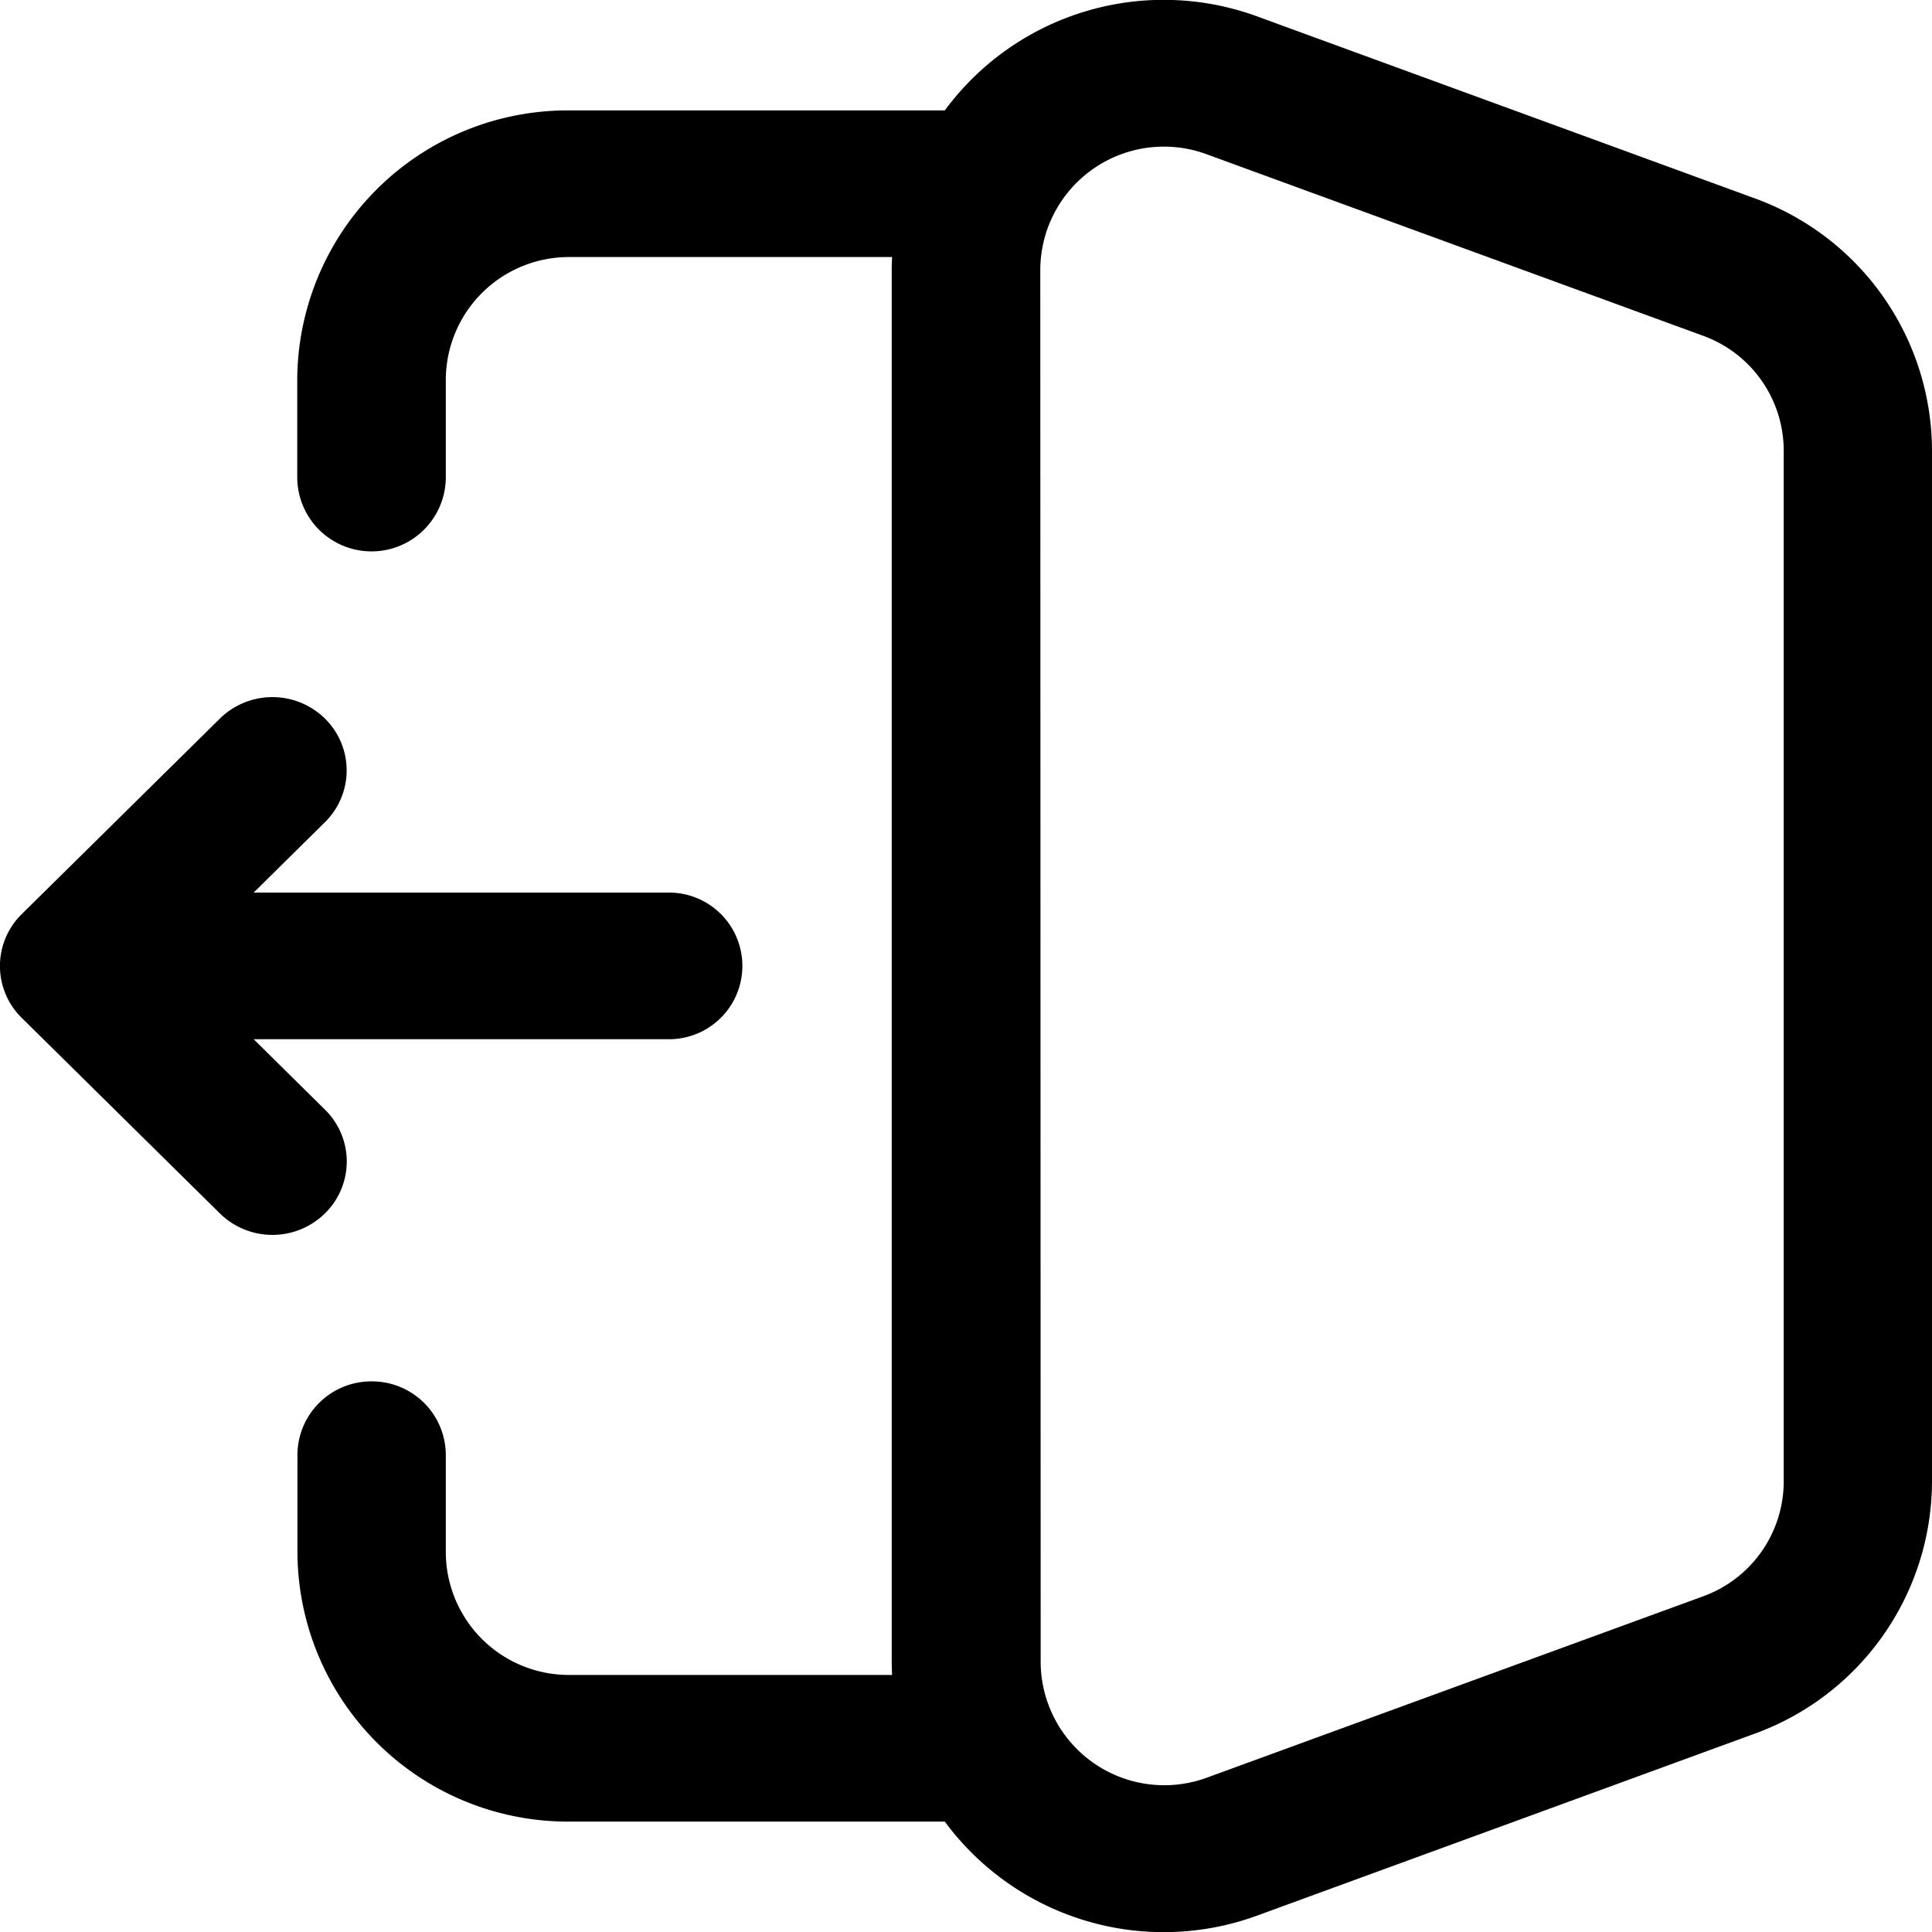 <svg xmlns="http://www.w3.org/2000/svg" width="20" height="20" viewBox="0 0 20 20">
  <g id="logout-svgrepo-com" transform="translate(-2 -2)">
    <path id="Path_16" data-name="Path 16" d="M5.077,5.926A2.8,2.8,0,0,1,7.9,3.143H12a.759.759,0,1,1,0,1.518H7.9A1.274,1.274,0,0,0,6.615,5.926V6.939a.769.769,0,0,1-1.538,0ZM5.846,16.3a.764.764,0,0,1,.769.759v1.012A1.274,1.274,0,0,0,7.9,19.339H12a.759.759,0,1,1,0,1.518H7.9a2.8,2.8,0,0,1-2.821-2.784V17.061A.764.764,0,0,1,5.846,16.3Z" fill-rule="evenodd"/>
    <path id="Path_17" data-name="Path 17" d="M12.769,4.786A1.28,1.28,0,0,1,14.5,3.6l5.128,1.875a1.266,1.266,0,0,1,.837,1.187V17.339a1.266,1.266,0,0,1-.837,1.187L14.5,20.4a1.28,1.28,0,0,1-1.727-1.187Zm2.262-2.61a2.816,2.816,0,0,0-3.8,2.61V19.214a2.816,2.816,0,0,0,3.8,2.61l5.128-1.875A2.785,2.785,0,0,0,22,17.339V6.661a2.785,2.785,0,0,0-1.841-2.61Z" fill-rule="evenodd"/>
    <path id="Path_18" data-name="Path 18" d="M5.364,9.439a.776.776,0,0,0-1.088,0L2.225,11.463a.752.752,0,0,0,0,1.074l2.051,2.024a.776.776,0,0,0,1.088,0,.752.752,0,0,0,0-1.074l-.738-.729h4.3a.759.759,0,1,0,0-1.518h-4.3l.738-.729A.752.752,0,0,0,5.364,9.439Z" fill-rule="evenodd"/>
  </g>
</svg>
